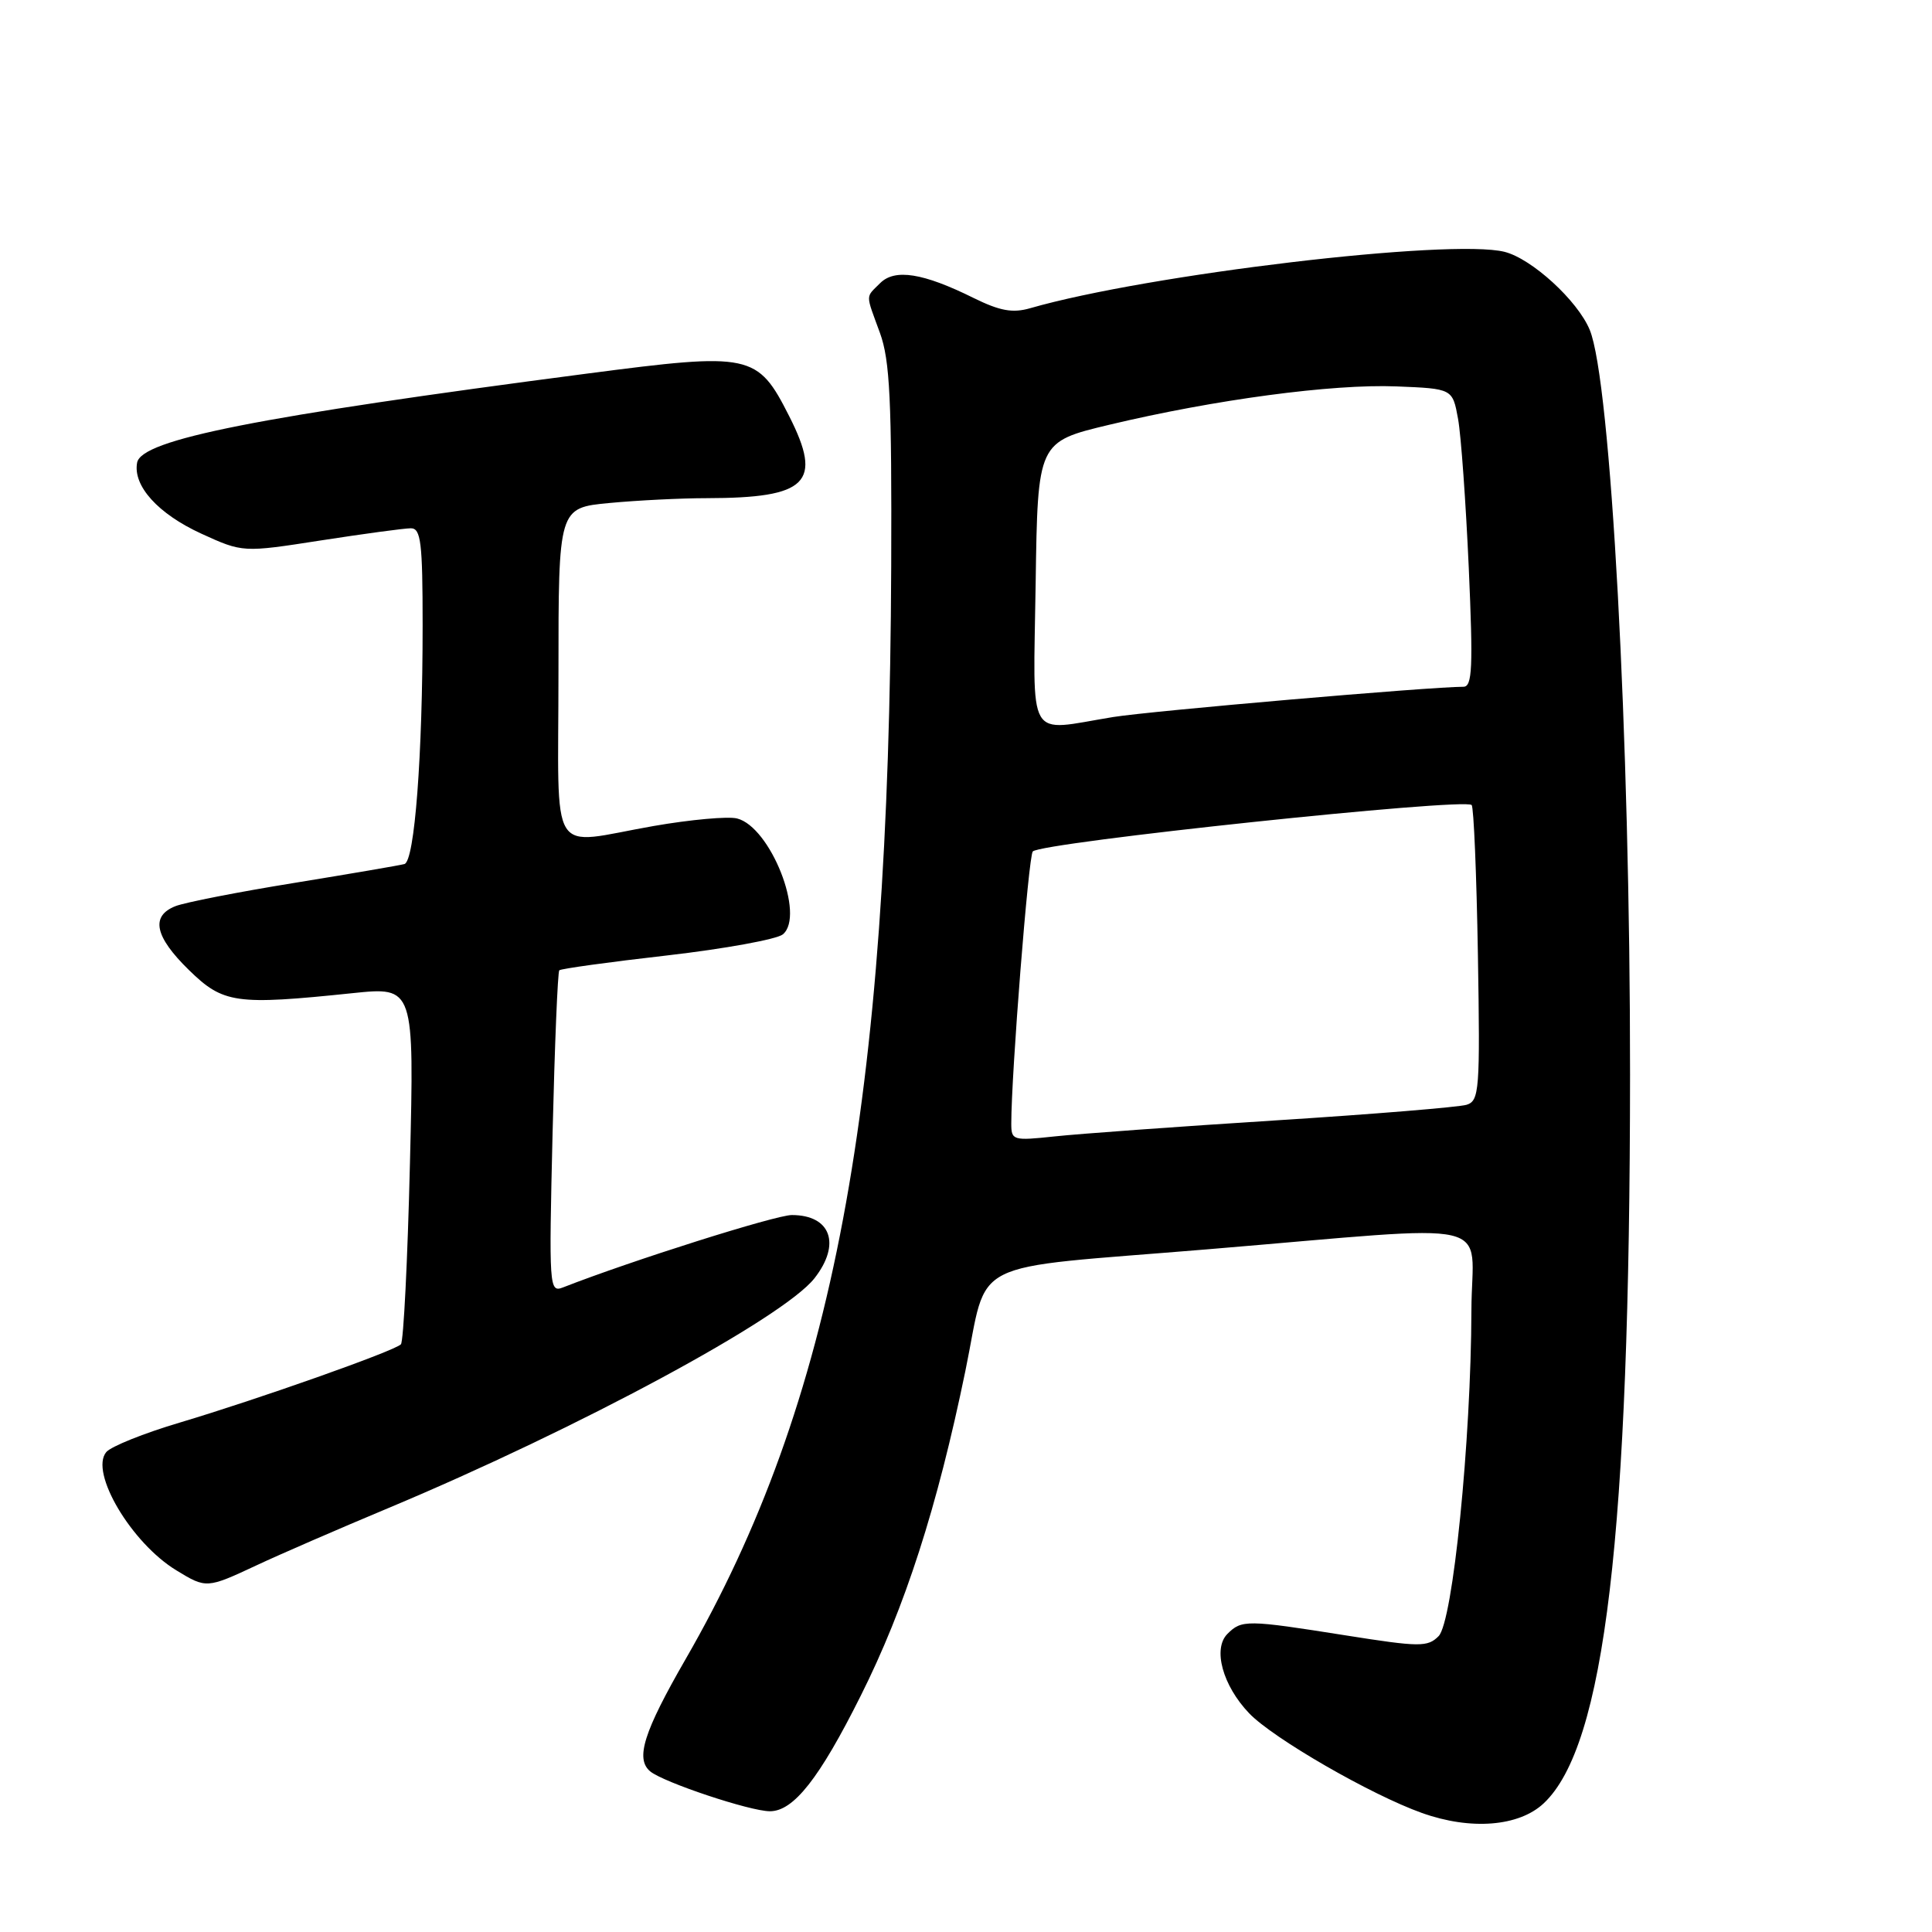 <?xml version="1.0" encoding="UTF-8" standalone="no"?>
<!DOCTYPE svg PUBLIC "-//W3C//DTD SVG 1.1//EN" "http://www.w3.org/Graphics/SVG/1.1/DTD/svg11.dtd" >
<svg xmlns="http://www.w3.org/2000/svg" xmlns:xlink="http://www.w3.org/1999/xlink" version="1.1" viewBox="0 0 256 256">
 <g >
 <path fill="currentColor"
d=" M 204.55 238.95 C 212.65 231.34 215.96 203.44 215.99 142.40 C 216.01 97.74 213.44 50.39 210.64 43.69 C 209.03 39.82 202.97 34.28 199.36 33.37 C 192.22 31.58 152.08 36.35 136.50 40.84 C 134.18 41.51 132.49 41.20 129.00 39.48 C 122.32 36.17 118.57 35.57 116.62 37.52 C 114.66 39.48 114.67 38.83 116.60 44.12 C 117.92 47.75 118.17 53.04 118.09 75.00 C 117.81 146.61 110.43 185.87 90.85 219.84 C 85.29 229.49 84.16 233.06 86.16 234.72 C 87.94 236.18 99.39 240.00 102.02 240.00 C 105.15 240.00 108.57 235.66 114.04 224.72 C 119.92 212.99 124.19 199.73 127.91 181.69 C 131.06 166.45 127.49 168.24 160.00 165.54 C 199.50 162.26 195.00 161.22 194.97 173.61 C 194.92 190.96 192.51 214.92 190.62 216.80 C 189.17 218.26 188.11 218.25 178.27 216.69 C 165.20 214.62 164.53 214.61 162.64 216.50 C 160.67 218.47 162.01 223.35 165.52 227.02 C 168.71 230.35 181.68 237.83 188.42 240.23 C 194.89 242.54 201.27 242.03 204.55 238.95 Z  M 34.00 207.41 C 37.02 205.99 44.90 202.57 51.50 199.81 C 76.66 189.27 103.77 174.65 107.91 169.39 C 111.47 164.86 110.10 161.00 104.92 161.00 C 102.78 161.00 83.69 167.03 74.60 170.59 C 72.77 171.30 72.73 170.64 73.22 150.13 C 73.50 138.48 73.90 128.77 74.11 128.57 C 74.33 128.36 80.75 127.47 88.40 126.60 C 96.04 125.72 102.94 124.46 103.73 123.81 C 106.73 121.32 102.09 109.56 97.66 108.45 C 96.46 108.15 91.49 108.60 86.61 109.45 C 72.48 111.92 74.00 114.36 74.00 89.14 C 74.00 67.29 74.00 67.29 80.75 66.65 C 84.46 66.30 90.26 66.01 93.63 66.01 C 107.02 65.99 109.05 63.97 104.57 55.14 C 100.37 46.85 99.50 46.67 77.89 49.49 C 34.01 55.22 18.75 58.24 18.17 61.30 C 17.59 64.38 20.94 68.08 26.67 70.71 C 32.17 73.22 32.17 73.22 42.52 71.61 C 48.21 70.73 53.58 70.00 54.44 70.00 C 55.77 70.00 56.00 71.86 56.00 82.85 C 56.00 100.17 54.94 114.11 53.59 114.49 C 52.99 114.66 46.42 115.78 39.00 116.99 C 31.57 118.19 24.49 119.58 23.25 120.07 C 19.92 121.38 20.50 124.11 25.04 128.54 C 29.59 132.98 31.22 133.21 46.70 131.60 C 54.89 130.75 54.89 130.75 54.32 154.13 C 54.01 166.98 53.47 177.79 53.12 178.13 C 52.25 179.02 34.21 185.40 23.85 188.49 C 19.09 189.90 14.69 191.67 14.08 192.41 C 11.85 195.08 17.40 204.45 23.37 208.08 C 27.33 210.50 27.41 210.49 34.00 207.41 Z  M 134.00 148.87 C 134.00 142.33 136.28 113.41 136.85 112.82 C 138.00 111.62 194.01 105.69 195.00 106.67 C 195.28 106.94 195.65 115.86 195.83 126.49 C 196.13 144.48 196.02 145.86 194.33 146.39 C 193.32 146.70 181.93 147.64 169.00 148.46 C 156.07 149.28 142.91 150.24 139.75 150.58 C 134.22 151.17 134.00 151.11 134.00 148.87 Z  M 137.23 77.28 C 137.50 58.55 137.50 58.55 147.00 56.28 C 160.96 52.95 176.56 50.86 185.03 51.20 C 192.47 51.50 192.47 51.50 193.20 55.50 C 193.60 57.70 194.23 66.59 194.62 75.25 C 195.20 88.45 195.09 91.00 193.91 91.00 C 189.51 91.00 152.55 94.20 147.50 95.01 C 135.86 96.90 136.92 98.73 137.23 77.28 Z "/>
</g>
</svg>